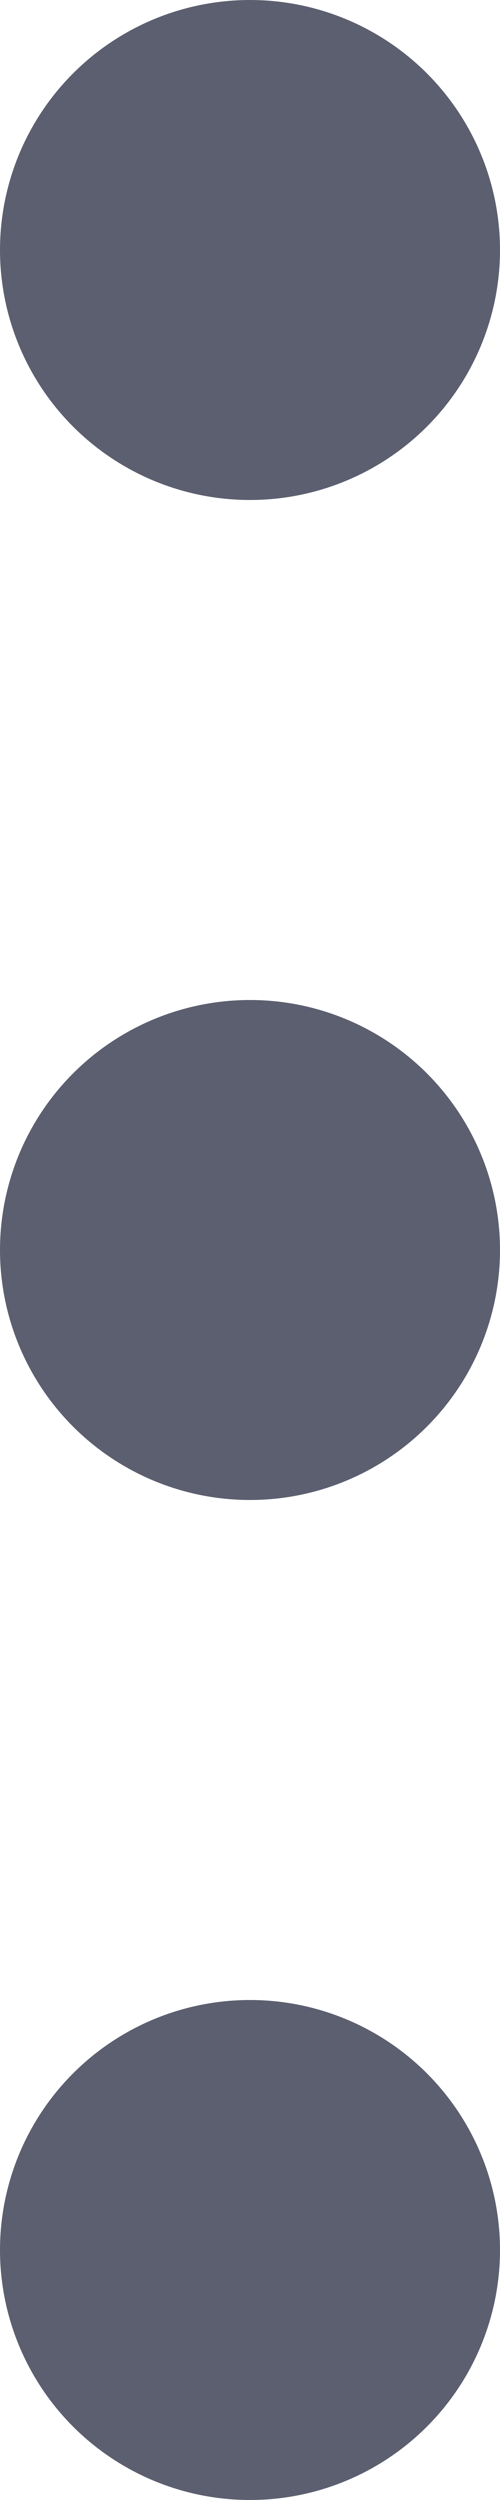 <svg width="2" height="10" viewBox="0 0 2 10" fill="none" xmlns="http://www.w3.org/2000/svg">
<circle cx="1" cy="1" r="1" fill="#5C5F70"/>
<circle cx="1" cy="5" r="1" fill="#5C5F70"/>
<circle cx="1" cy="9" r="1" fill="#5C5F70"/>
</svg>
